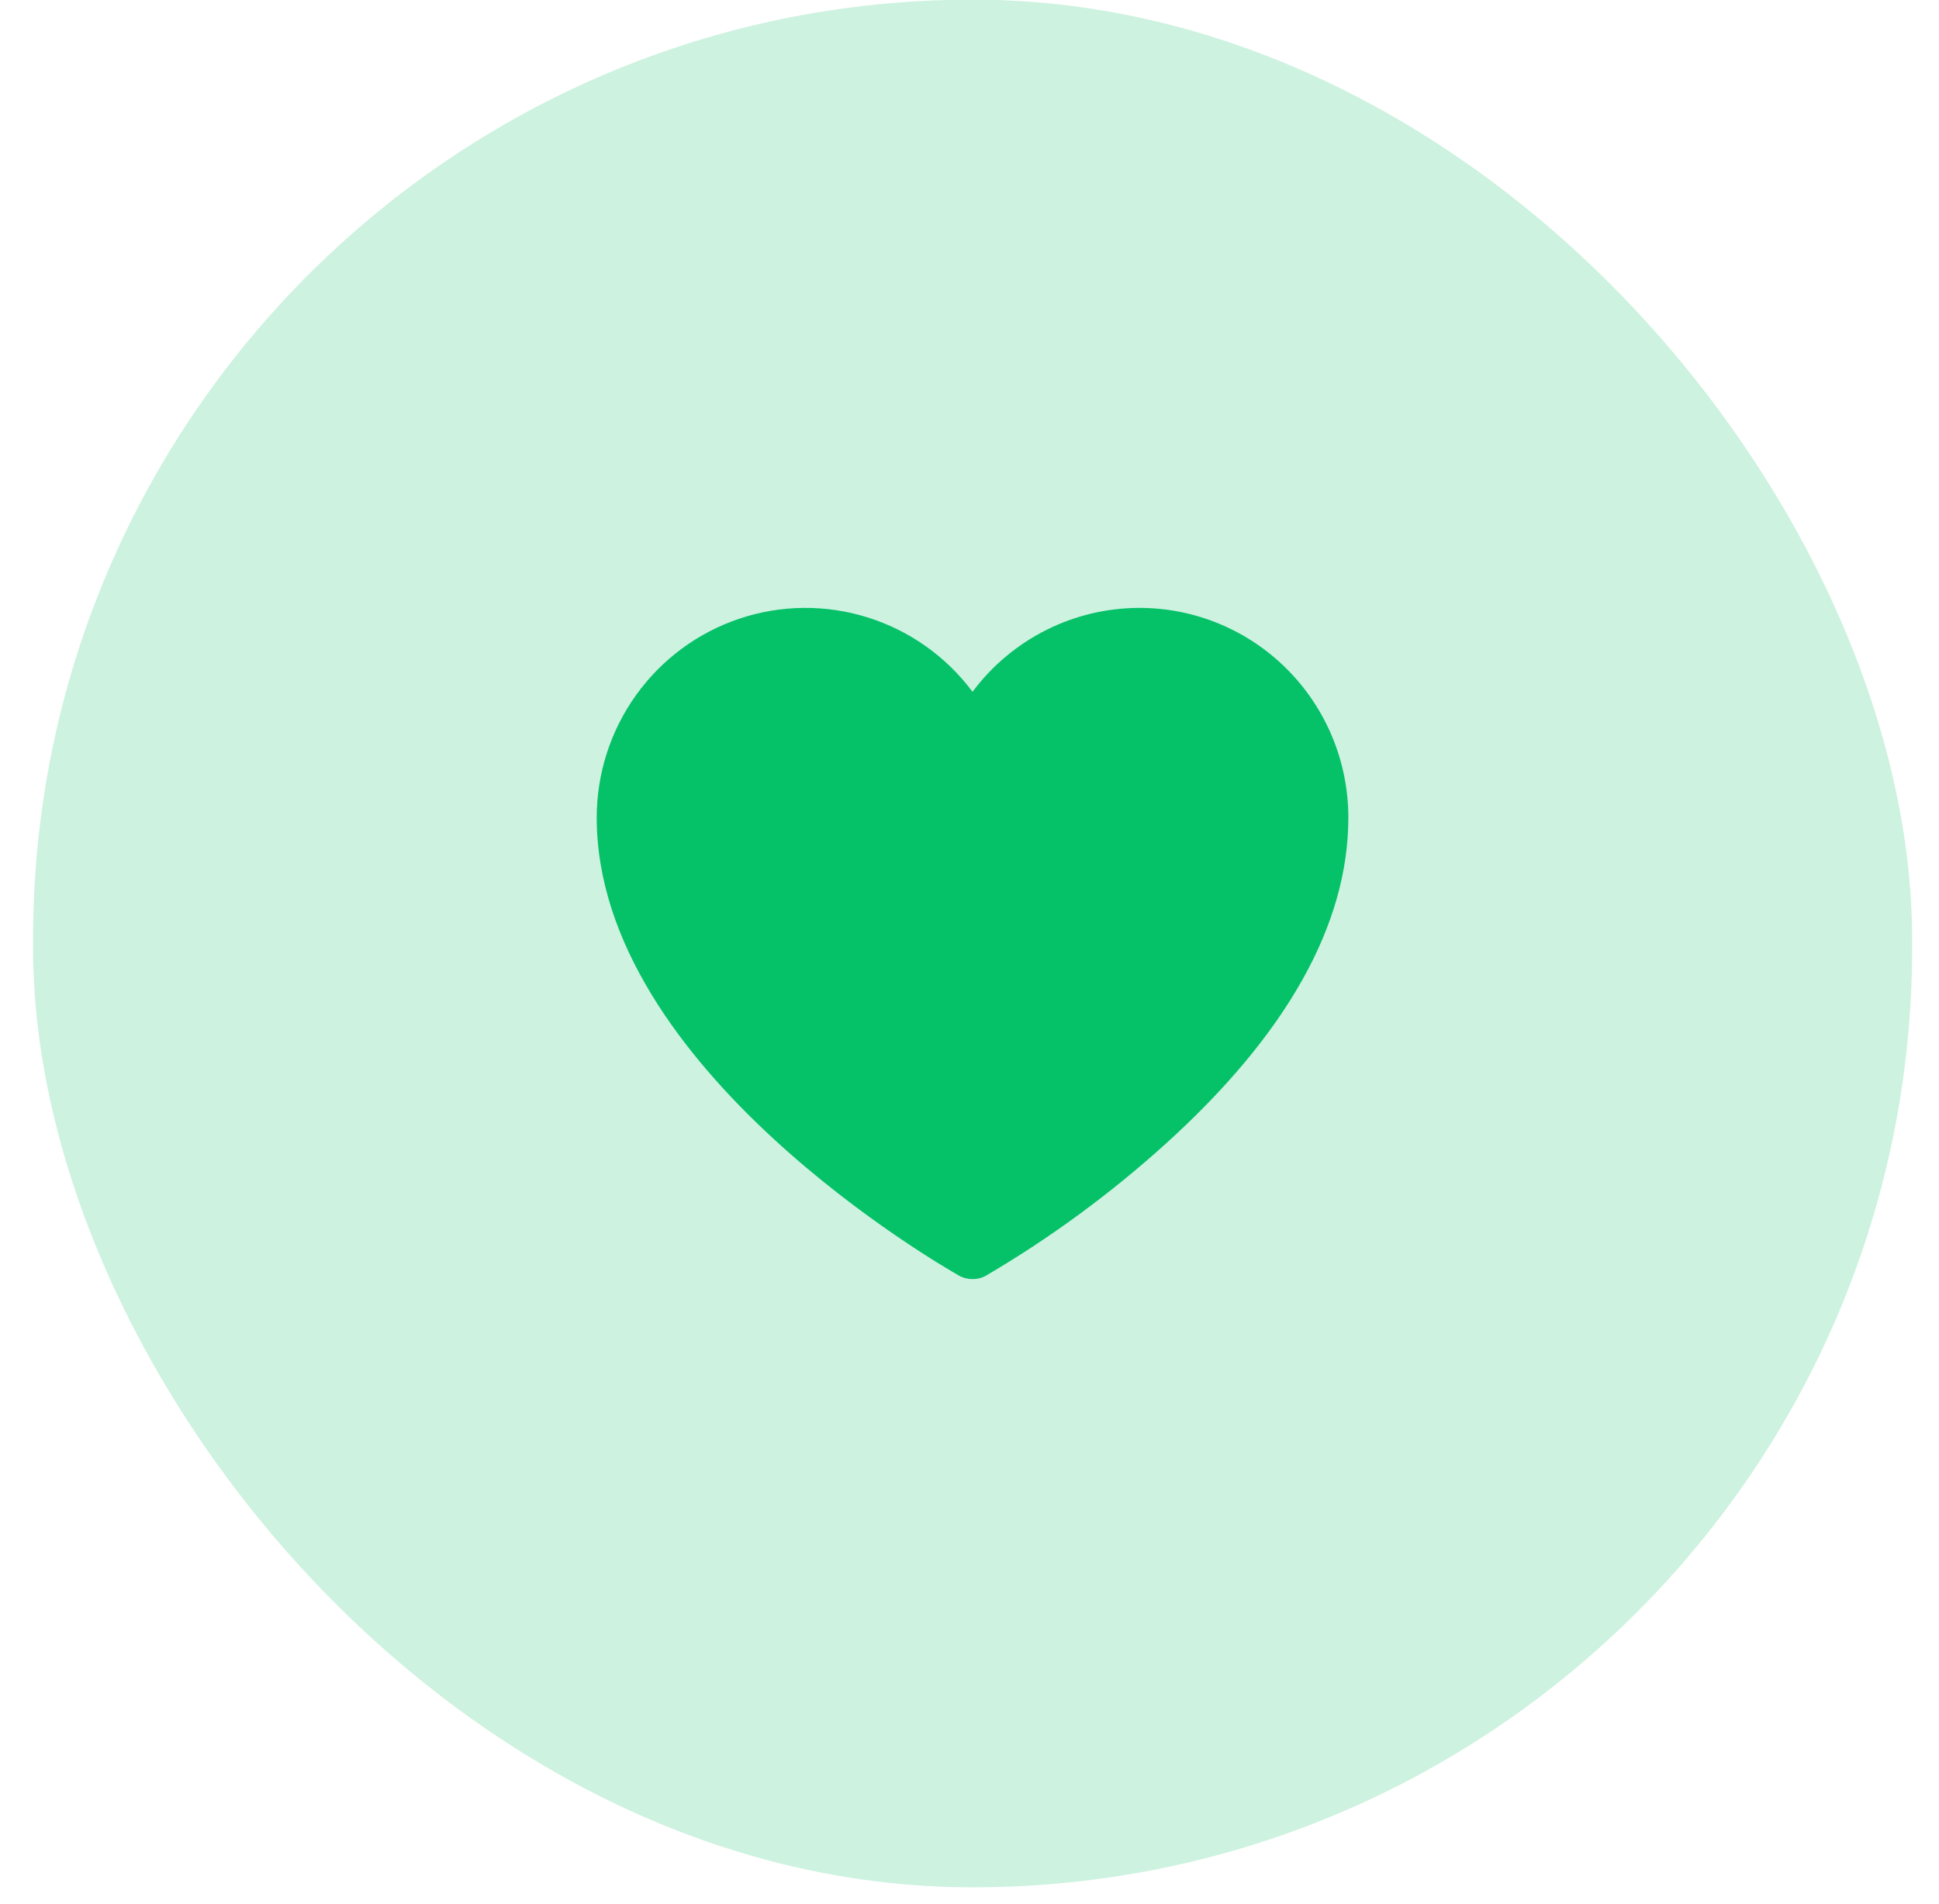 <svg width="55" height="54" viewBox="0 0 55 54" fill="none" xmlns="http://www.w3.org/2000/svg">
<rect opacity="0.2" x="0.938" y="-0.01" width="53.3" height="53.547" rx="26.65" fill="#05C168"/>
<path d="M32.324 17.244C31.404 17.244 30.497 17.459 29.675 17.872C28.853 18.285 28.137 18.885 27.586 19.624C26.84 18.625 25.8 17.887 24.614 17.515C23.427 17.142 22.154 17.154 20.975 17.549C19.796 17.944 18.77 18.702 18.044 19.715C17.317 20.728 16.926 21.945 16.926 23.194C16.926 30.323 26.786 35.946 27.201 36.184C27.318 36.25 27.451 36.284 27.586 36.283C27.721 36.285 27.854 36.251 27.971 36.184C29.787 35.117 31.49 33.868 33.054 32.455C36.499 29.341 38.246 26.228 38.246 23.194C38.246 21.616 37.622 20.102 36.511 18.987C35.401 17.871 33.894 17.244 32.324 17.244Z" fill="#05C168"/>
</svg>
